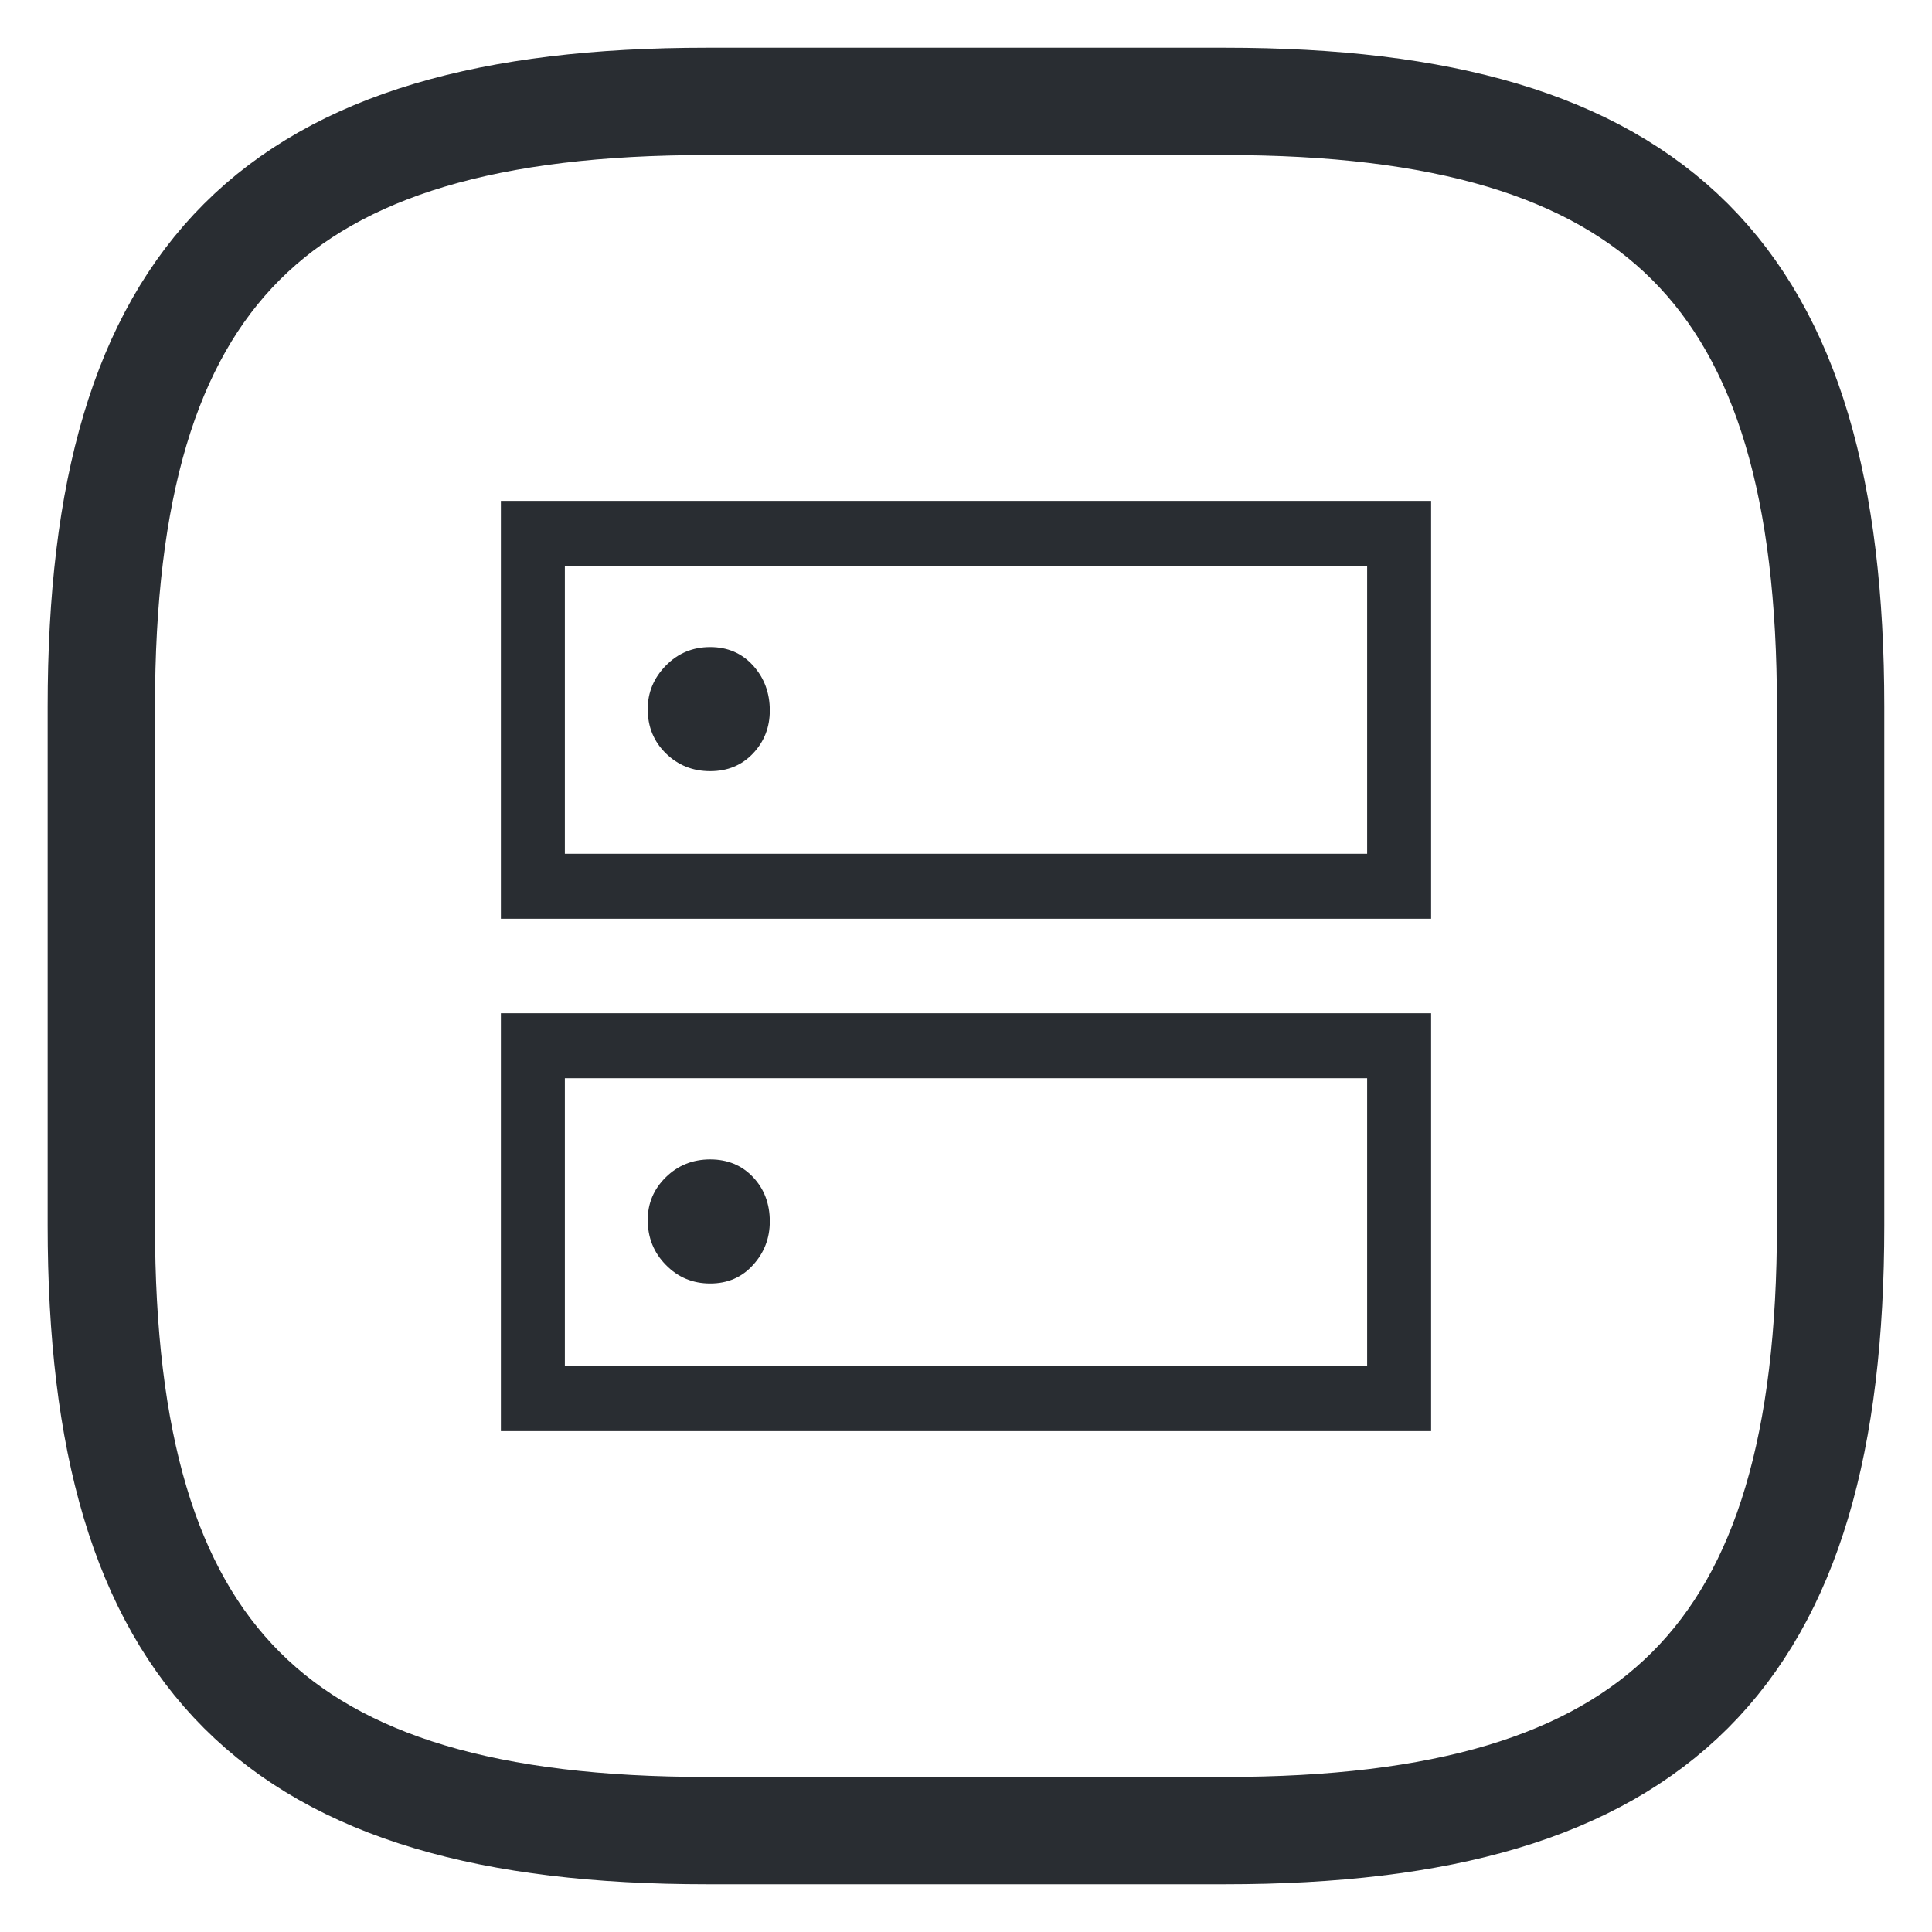 <svg width="27" height="27" viewBox="0 0 27 27" fill="none" xmlns="http://www.w3.org/2000/svg">
<path d="M9.925 9.043C9.681 9.043 9.475 9.129 9.306 9.301C9.137 9.473 9.052 9.676 9.052 9.91C9.052 10.158 9.137 10.364 9.306 10.529C9.475 10.694 9.681 10.777 9.925 10.777C10.169 10.777 10.368 10.694 10.524 10.529C10.68 10.364 10.758 10.164 10.758 9.93C10.758 9.683 10.68 9.473 10.524 9.301C10.368 9.129 10.169 9.043 9.925 9.043ZM9.925 16.203C9.681 16.203 9.475 16.286 9.306 16.451C9.137 16.616 9.052 16.816 9.052 17.049C9.052 17.297 9.137 17.507 9.306 17.678C9.475 17.851 9.681 17.937 9.925 17.937C10.169 17.937 10.368 17.851 10.524 17.678C10.68 17.507 10.758 17.304 10.758 17.07C10.758 16.823 10.68 16.616 10.524 16.451C10.368 16.286 10.169 16.203 9.925 16.203ZM7 12.84V7H20V12.84H7ZM7.894 7.908V11.932H19.106V7.908H7.894ZM7 20V14.16H20V20H7ZM7.894 15.068V19.092H19.106V15.068H7.894Z" fill="#292D32"/>
<path d="M9.875 25.583H17.125C23.166 25.583 25.583 23.166 25.583 17.125V9.875C25.583 3.833 23.166 1.417 17.125 1.417H9.875C3.833 1.417 1.416 3.833 1.416 9.875V17.125C1.416 23.166 3.833 25.583 9.875 25.583Z" stroke="#292D32" stroke-width="1.5" stroke-linecap="round" stroke-linejoin="round"/>
</svg>
